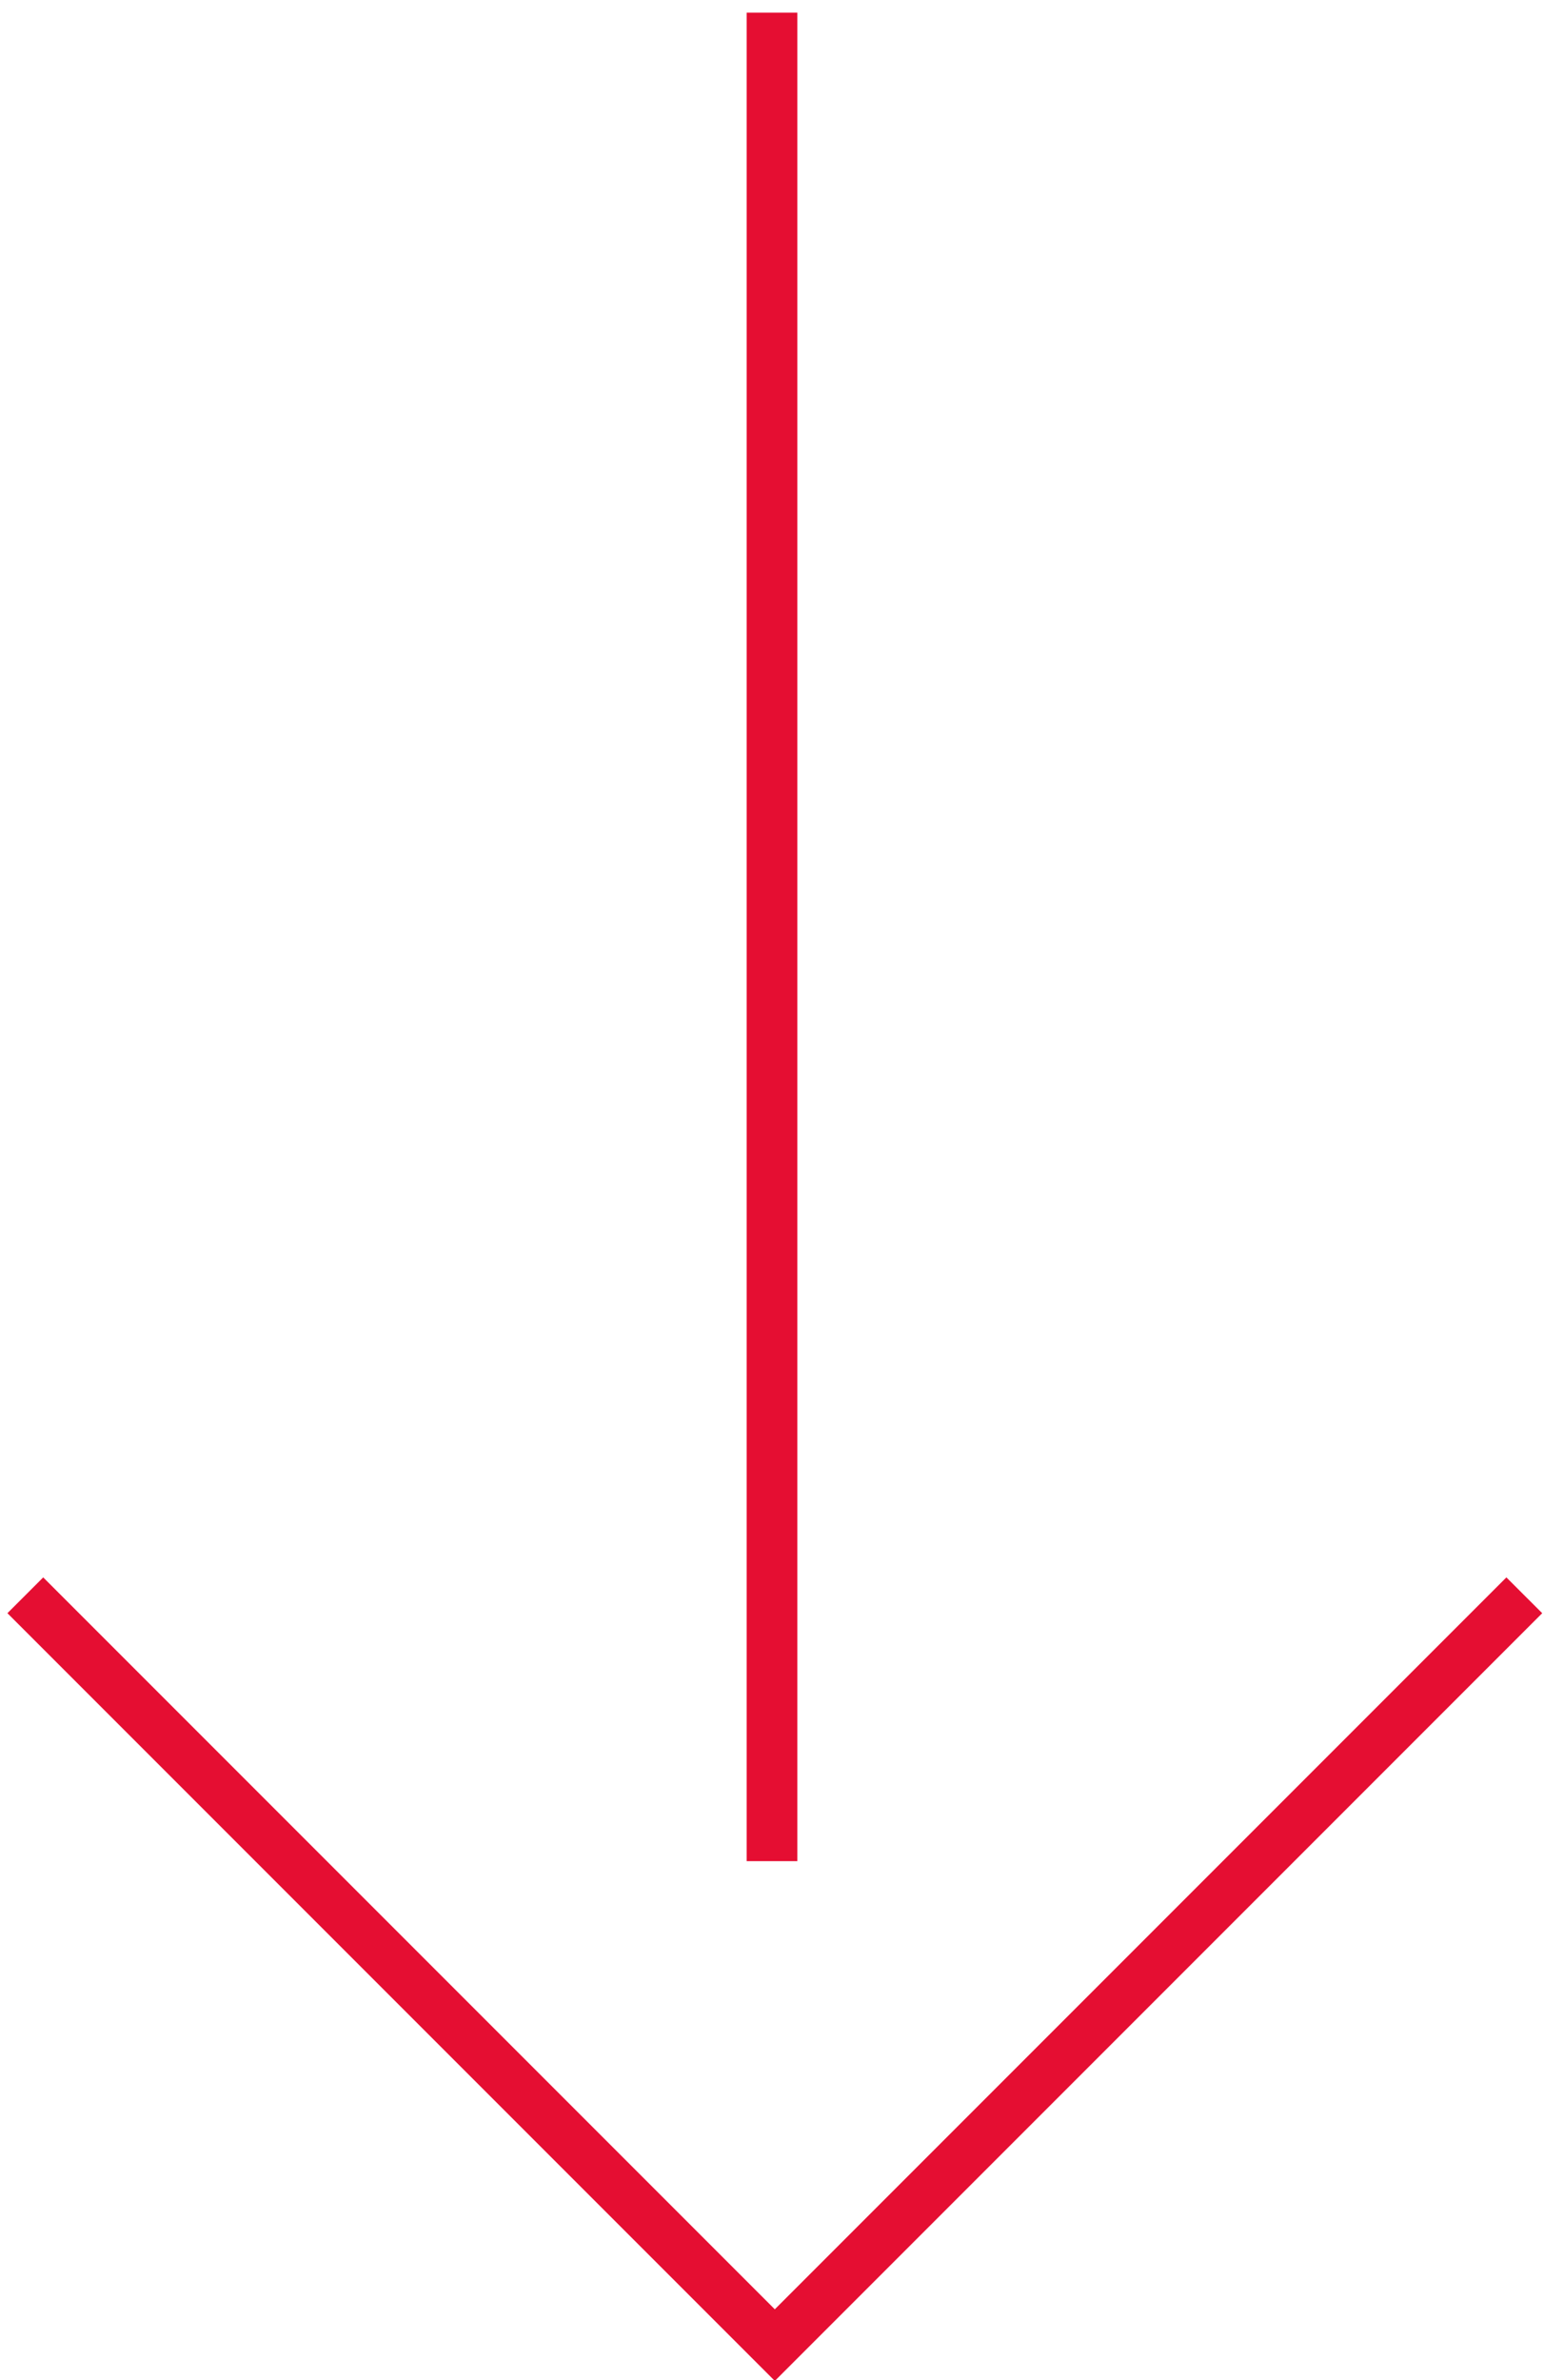 <svg xmlns="http://www.w3.org/2000/svg" width="61" height="94" viewBox="0 0 61 94">
  <path fill="#E50E32" d="M734.5,349.5 L736.5,349.5 L736.5,422.5 L734.5,422.5 L734.5,349.5 Z M764.514,411.293 L765.929,412.707 L735.611,443.025 L705.293,412.707 L706.707,411.293 L735.611,440.197 L764.514,411.293 Z" transform="translate(-705 -349)"/>
</svg>
